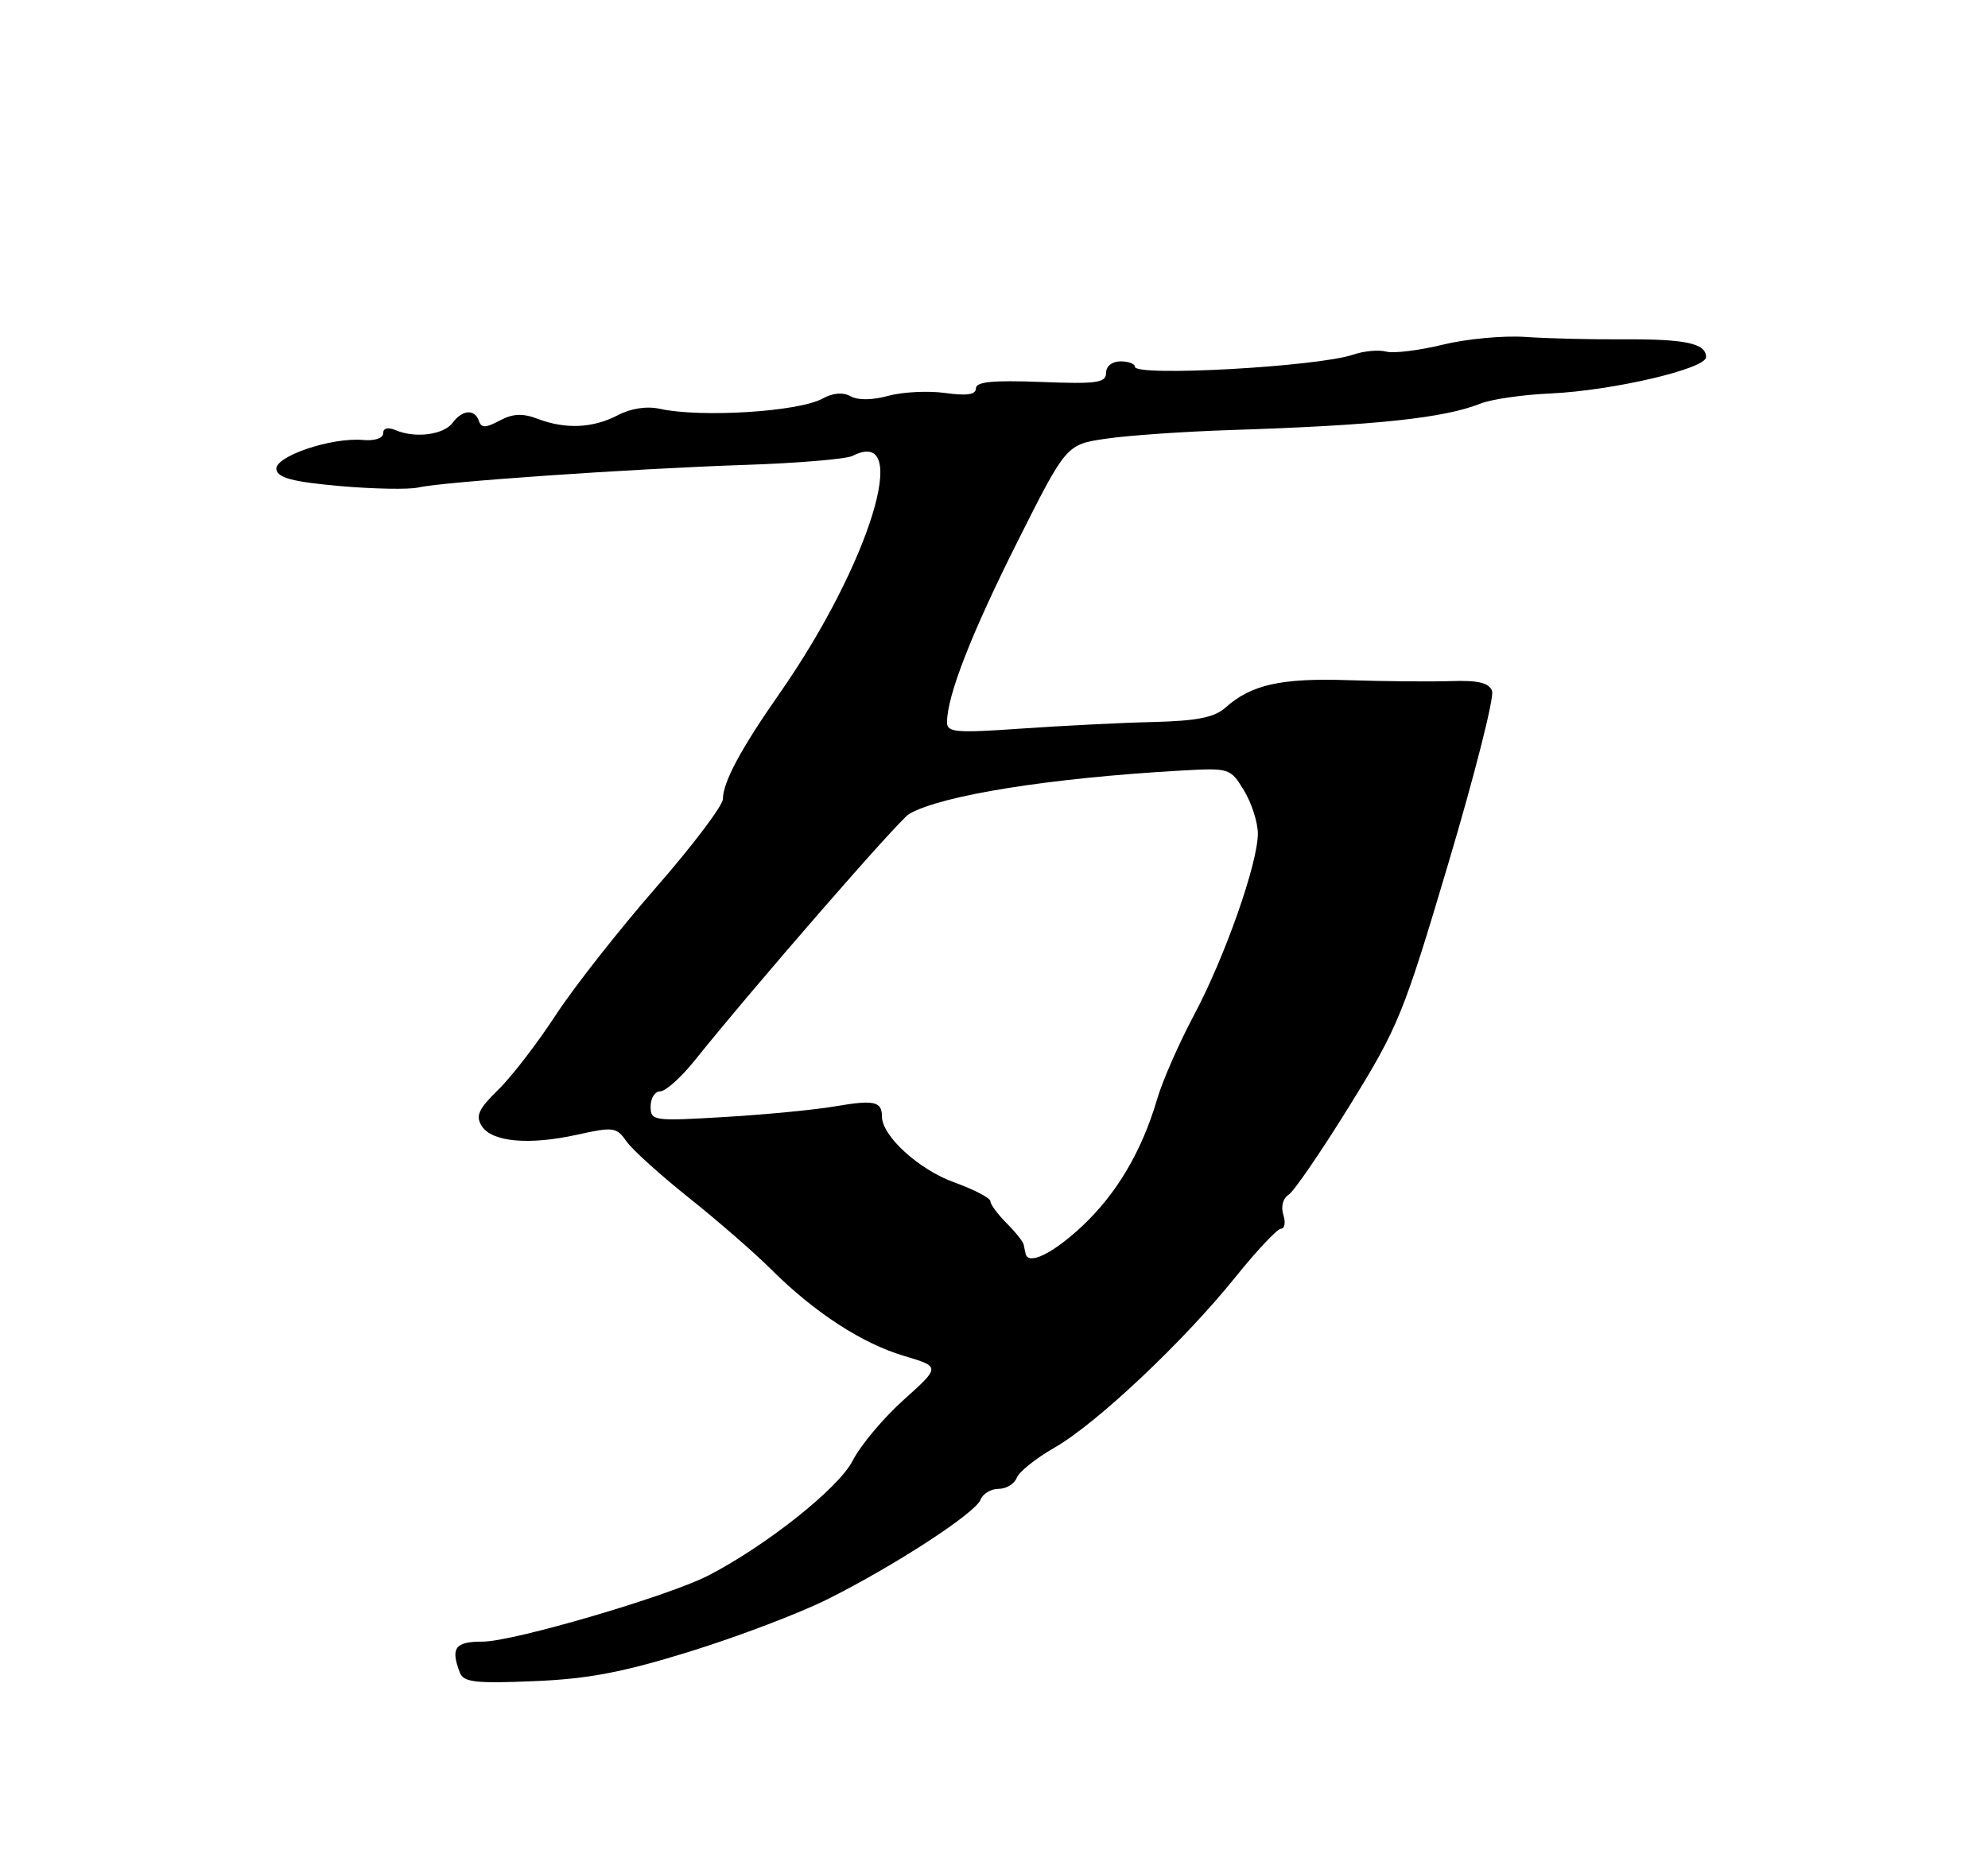 <?xml version="1.0" encoding="UTF-8" standalone="no"?>
<!DOCTYPE svg PUBLIC "-//W3C//DTD SVG 1.1//EN" "http://www.w3.org/Graphics/SVG/1.1/DTD/svg11.dtd" >
<svg xmlns="http://www.w3.org/2000/svg" xmlns:xlink="http://www.w3.org/1999/xlink" version="1.1" viewBox="0 0 275 256">
 <g >
 <path fill="currentColor"
d=" M 95.50 228.49 C 102.10 226.44 110.65 223.19 114.50 221.26 C 123.84 216.58 134.92 209.36 135.64 207.50 C 135.95 206.67 137.08 206.00 138.14 206.00 C 139.20 206.00 140.33 205.31 140.65 204.47 C 140.97 203.63 143.32 201.76 145.87 200.30 C 151.66 196.99 163.71 185.63 170.86 176.75 C 173.84 173.04 176.70 170.00 177.21 170.00 C 177.72 170.00 177.86 169.13 177.52 168.07 C 177.17 166.96 177.47 165.80 178.24 165.32 C 178.97 164.87 182.77 159.32 186.68 153.00 C 193.43 142.10 194.14 140.35 200.39 119.32 C 204.02 107.12 206.72 96.45 206.40 95.60 C 205.96 94.46 204.48 94.11 200.66 94.24 C 197.82 94.33 191.45 94.27 186.50 94.11 C 177.22 93.80 173.08 94.72 169.50 97.92 C 167.99 99.27 165.56 99.75 159.50 99.90 C 155.10 100.00 146.89 100.42 141.25 100.81 C 132.26 101.44 131.00 101.34 131.00 99.95 C 131.00 96.29 134.36 87.68 140.72 75.00 C 147.50 61.50 147.50 61.50 153.00 60.70 C 156.03 60.25 163.68 59.72 170.00 59.51 C 190.43 58.85 199.72 57.86 204.83 55.83 C 206.30 55.24 210.65 54.61 214.50 54.44 C 223.12 54.04 236.00 51.02 236.00 49.41 C 236.00 47.51 233.17 46.90 224.55 46.95 C 220.12 46.98 214.03 46.83 211.00 46.62 C 207.97 46.41 202.84 46.89 199.58 47.69 C 196.32 48.49 192.80 48.92 191.76 48.65 C 190.72 48.37 188.66 48.56 187.18 49.07 C 182.29 50.74 157.00 52.15 157.00 50.75 C 157.00 50.34 156.10 50.00 155.00 50.00 C 153.83 50.00 153.00 50.67 153.00 51.60 C 153.00 52.97 151.73 53.15 144.00 52.85 C 137.35 52.59 135.00 52.82 135.00 53.73 C 135.00 54.61 133.76 54.79 130.72 54.37 C 128.36 54.05 124.83 54.23 122.87 54.77 C 120.68 55.37 118.68 55.40 117.67 54.83 C 116.60 54.24 115.23 54.35 113.76 55.16 C 110.46 56.97 96.99 57.81 91.30 56.57 C 89.47 56.16 87.28 56.50 85.44 57.46 C 81.99 59.25 78.23 59.42 74.35 57.94 C 72.28 57.16 70.95 57.22 69.12 58.19 C 67.18 59.23 66.59 59.24 66.25 58.25 C 65.68 56.56 63.96 56.67 62.61 58.50 C 61.38 60.16 57.45 60.67 54.75 59.53 C 53.66 59.06 53.00 59.23 53.00 59.96 C 53.00 60.63 51.83 61.02 50.25 60.88 C 45.83 60.47 37.89 63.18 38.23 64.97 C 38.45 66.13 40.58 66.68 47.01 67.25 C 51.68 67.66 56.56 67.75 57.86 67.45 C 61.27 66.66 87.32 64.86 102.93 64.33 C 110.31 64.09 117.06 63.52 117.93 63.08 C 126.23 58.83 120.30 78.10 107.80 96.00 C 102.49 103.59 100.00 108.25 100.00 110.55 C 100.00 111.45 95.82 116.99 90.70 122.85 C 85.59 128.71 79.35 136.65 76.84 140.50 C 74.33 144.35 70.77 148.98 68.92 150.78 C 66.19 153.45 65.76 154.39 66.63 155.78 C 68.02 158.01 73.15 158.48 79.84 157.00 C 84.84 155.89 85.28 155.95 86.65 157.91 C 87.46 159.07 91.36 162.59 95.31 165.74 C 99.26 168.89 104.38 173.34 106.68 175.64 C 112.64 181.58 119.24 185.88 125.06 187.61 C 130.10 189.11 130.10 189.11 125.00 193.69 C 122.19 196.21 119.02 200.00 117.94 202.12 C 116.01 205.90 106.01 213.85 97.97 218.00 C 92.43 220.85 70.91 227.16 66.75 227.14 C 62.95 227.13 62.30 228.01 63.61 231.42 C 64.12 232.76 65.73 232.95 73.86 232.61 C 81.38 232.30 86.14 231.39 95.50 228.49 Z  M 141.88 173.50 C 141.81 173.22 141.69 172.66 141.62 172.25 C 141.56 171.84 140.49 170.49 139.25 169.25 C 138.01 168.01 137.00 166.64 137.00 166.20 C 137.00 165.76 134.75 164.59 132.01 163.60 C 127.11 161.84 122.00 157.18 122.00 154.48 C 122.00 152.38 120.91 152.15 115.50 153.08 C 112.75 153.55 105.89 154.22 100.25 154.55 C 90.34 155.14 90.00 155.09 90.00 153.08 C 90.00 151.94 90.60 151.00 91.33 151.00 C 92.07 151.00 94.20 149.09 96.08 146.75 C 104.33 136.46 124.37 113.42 125.76 112.62 C 130.24 110.04 145.16 107.65 163.34 106.62 C 170.09 106.24 170.19 106.27 172.08 109.37 C 173.13 111.09 173.99 113.77 174.00 115.32 C 174.00 119.46 169.43 132.45 165.14 140.50 C 163.09 144.35 160.82 149.53 160.09 152.00 C 157.95 159.32 154.45 165.22 149.59 169.75 C 145.60 173.46 142.27 175.08 141.88 173.50 Z "/>
</g>
</svg>